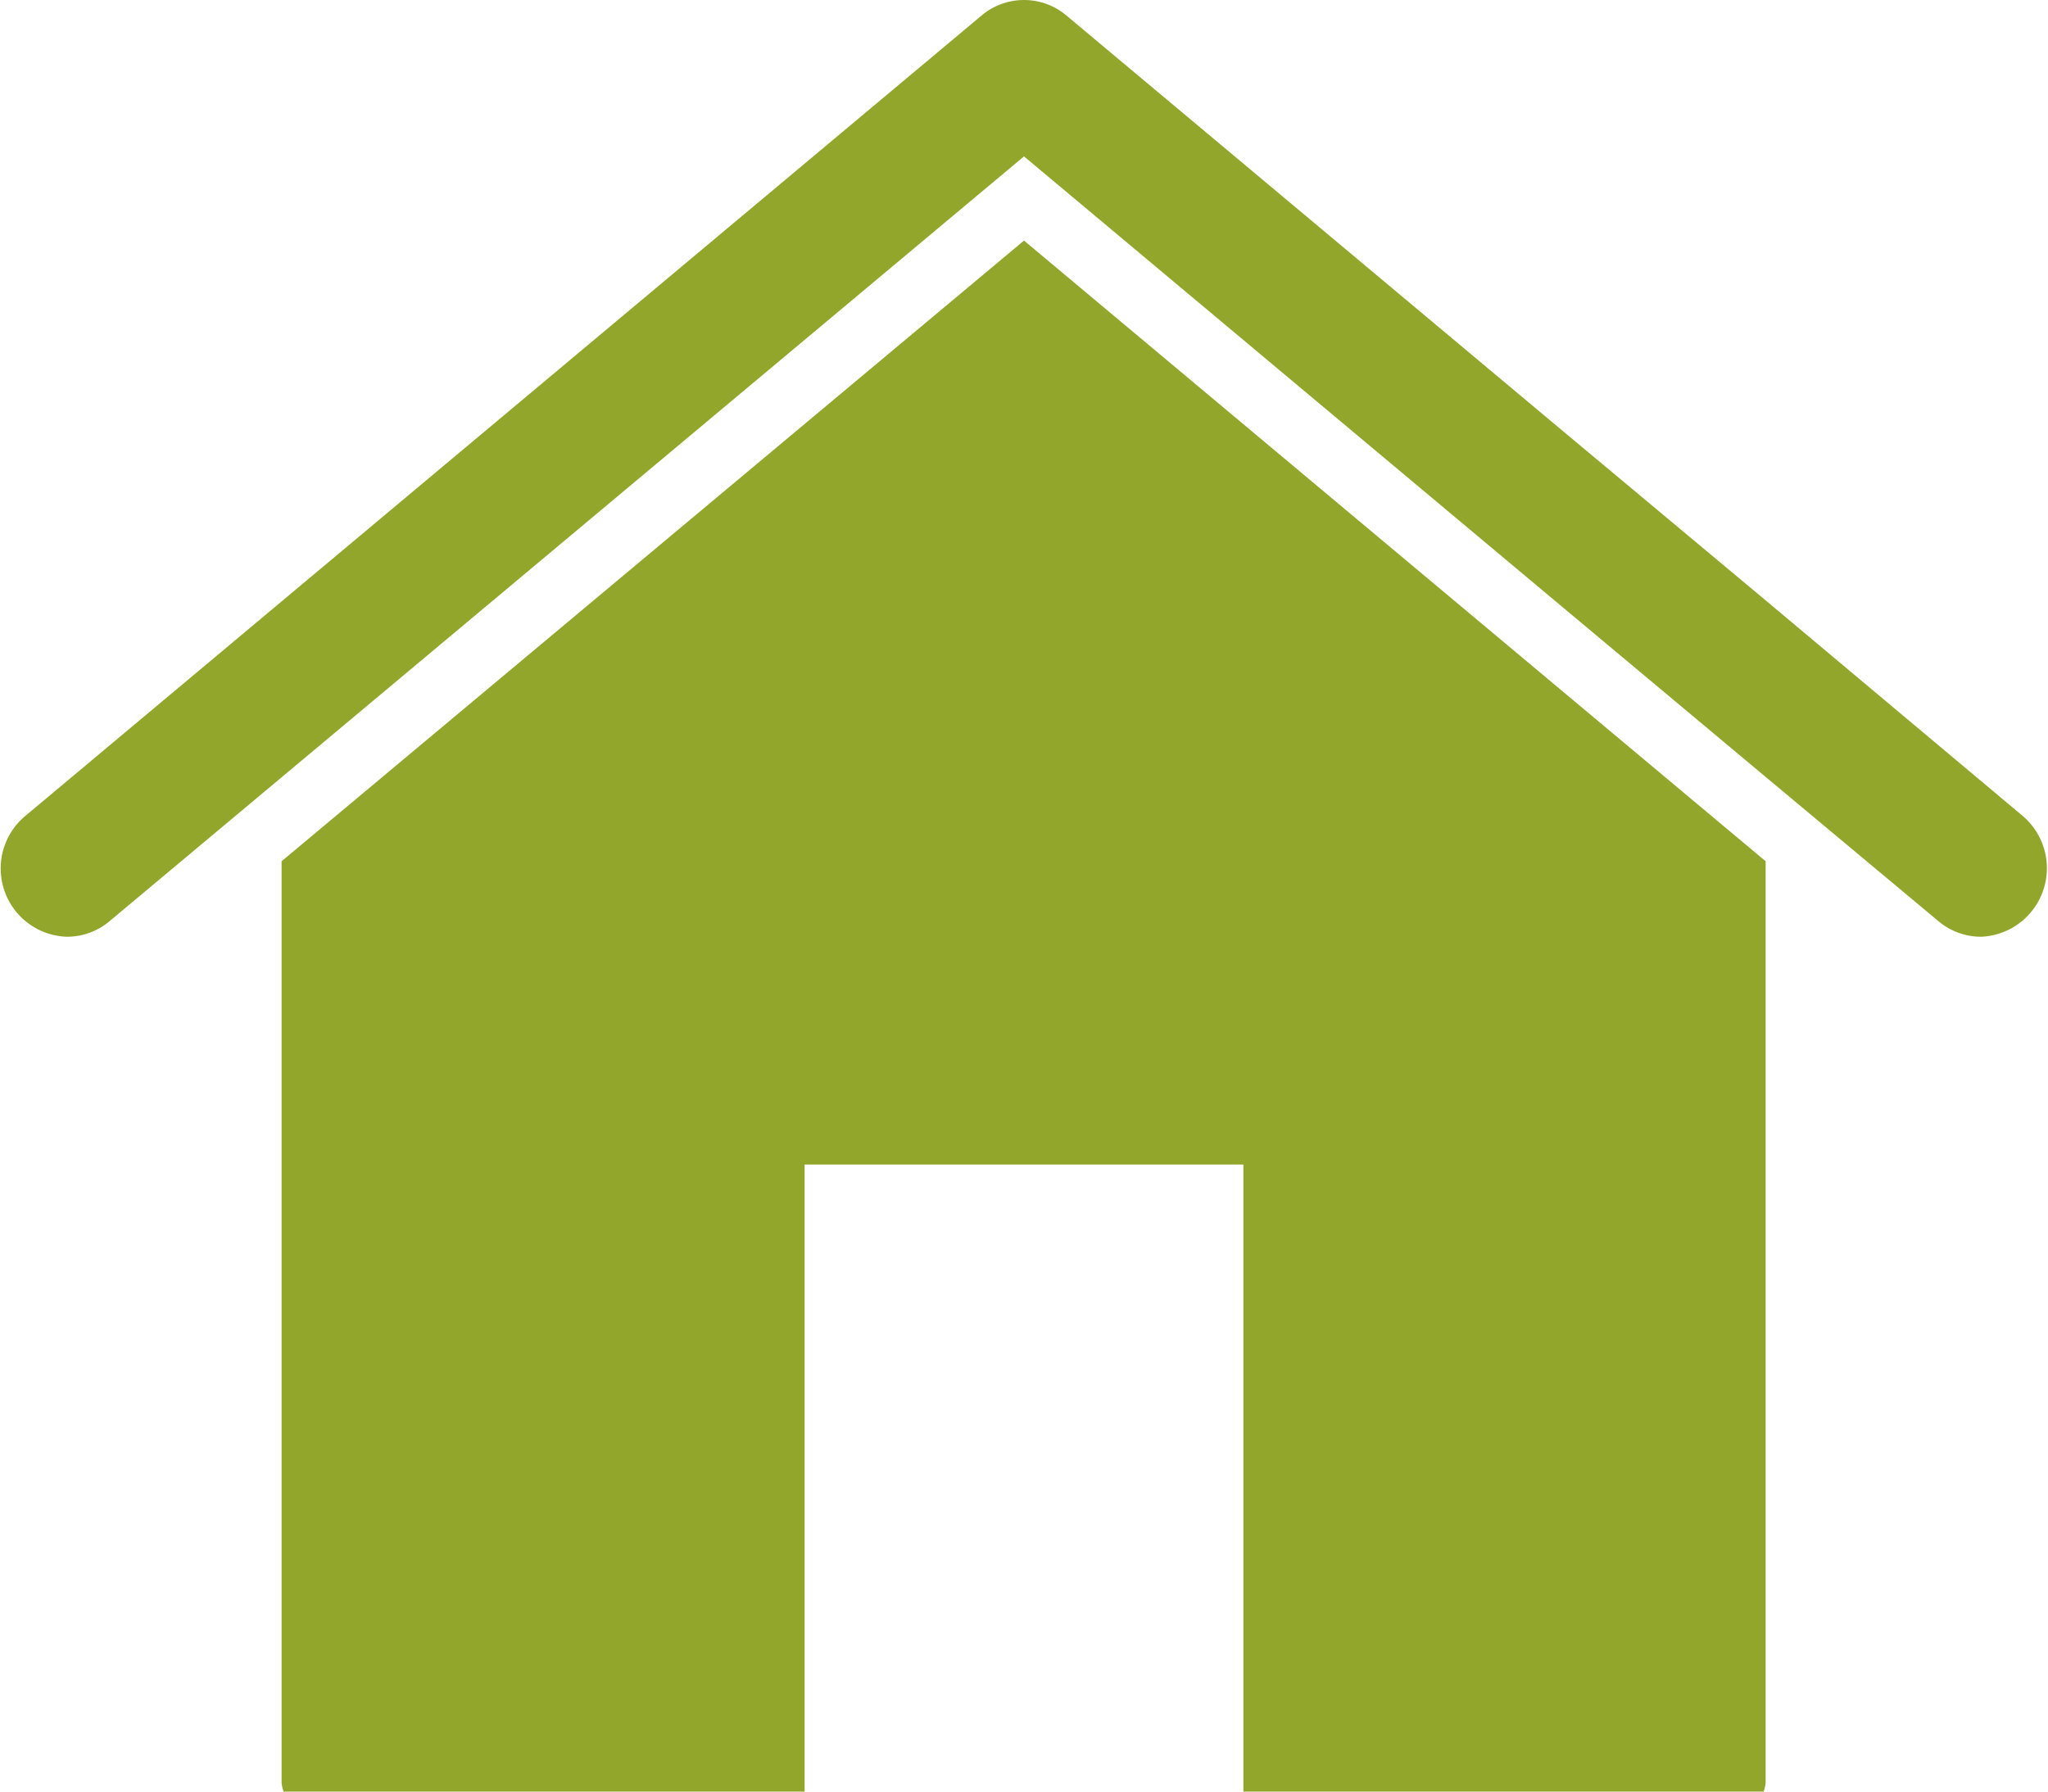 <svg id="Layer_1" data-name="Layer 1" xmlns="http://www.w3.org/2000/svg" viewBox="0 0 80 70"><defs><style>.cls-1{fill:#92a62c;}</style></defs><title>PF Home Icon</title><path class="cls-1" d="M2.61,36.6A2.58,2.58,0,0,0,4.27,36L40,6.11,61,23.69l7.88,6.59L75.73,36a2.58,2.58,0,0,0,1.66.6A2.68,2.68,0,0,0,79,31.87L68.89,23.39,61,16.8,41.65.6a2.57,2.57,0,0,0-3.3,0L1,31.87A2.67,2.67,0,0,0,2.61,36.6Z" transform="translate(0 0)"/><path class="cls-1" d="M40,9.4,11,33.65v36a1.28,1.28,0,0,0,.08.35H31.43V45.5H48.57V70H68.89a1.28,1.28,0,0,0,.08-.35l0-29.88V33.65Z" transform="translate(0 0)"/></svg>